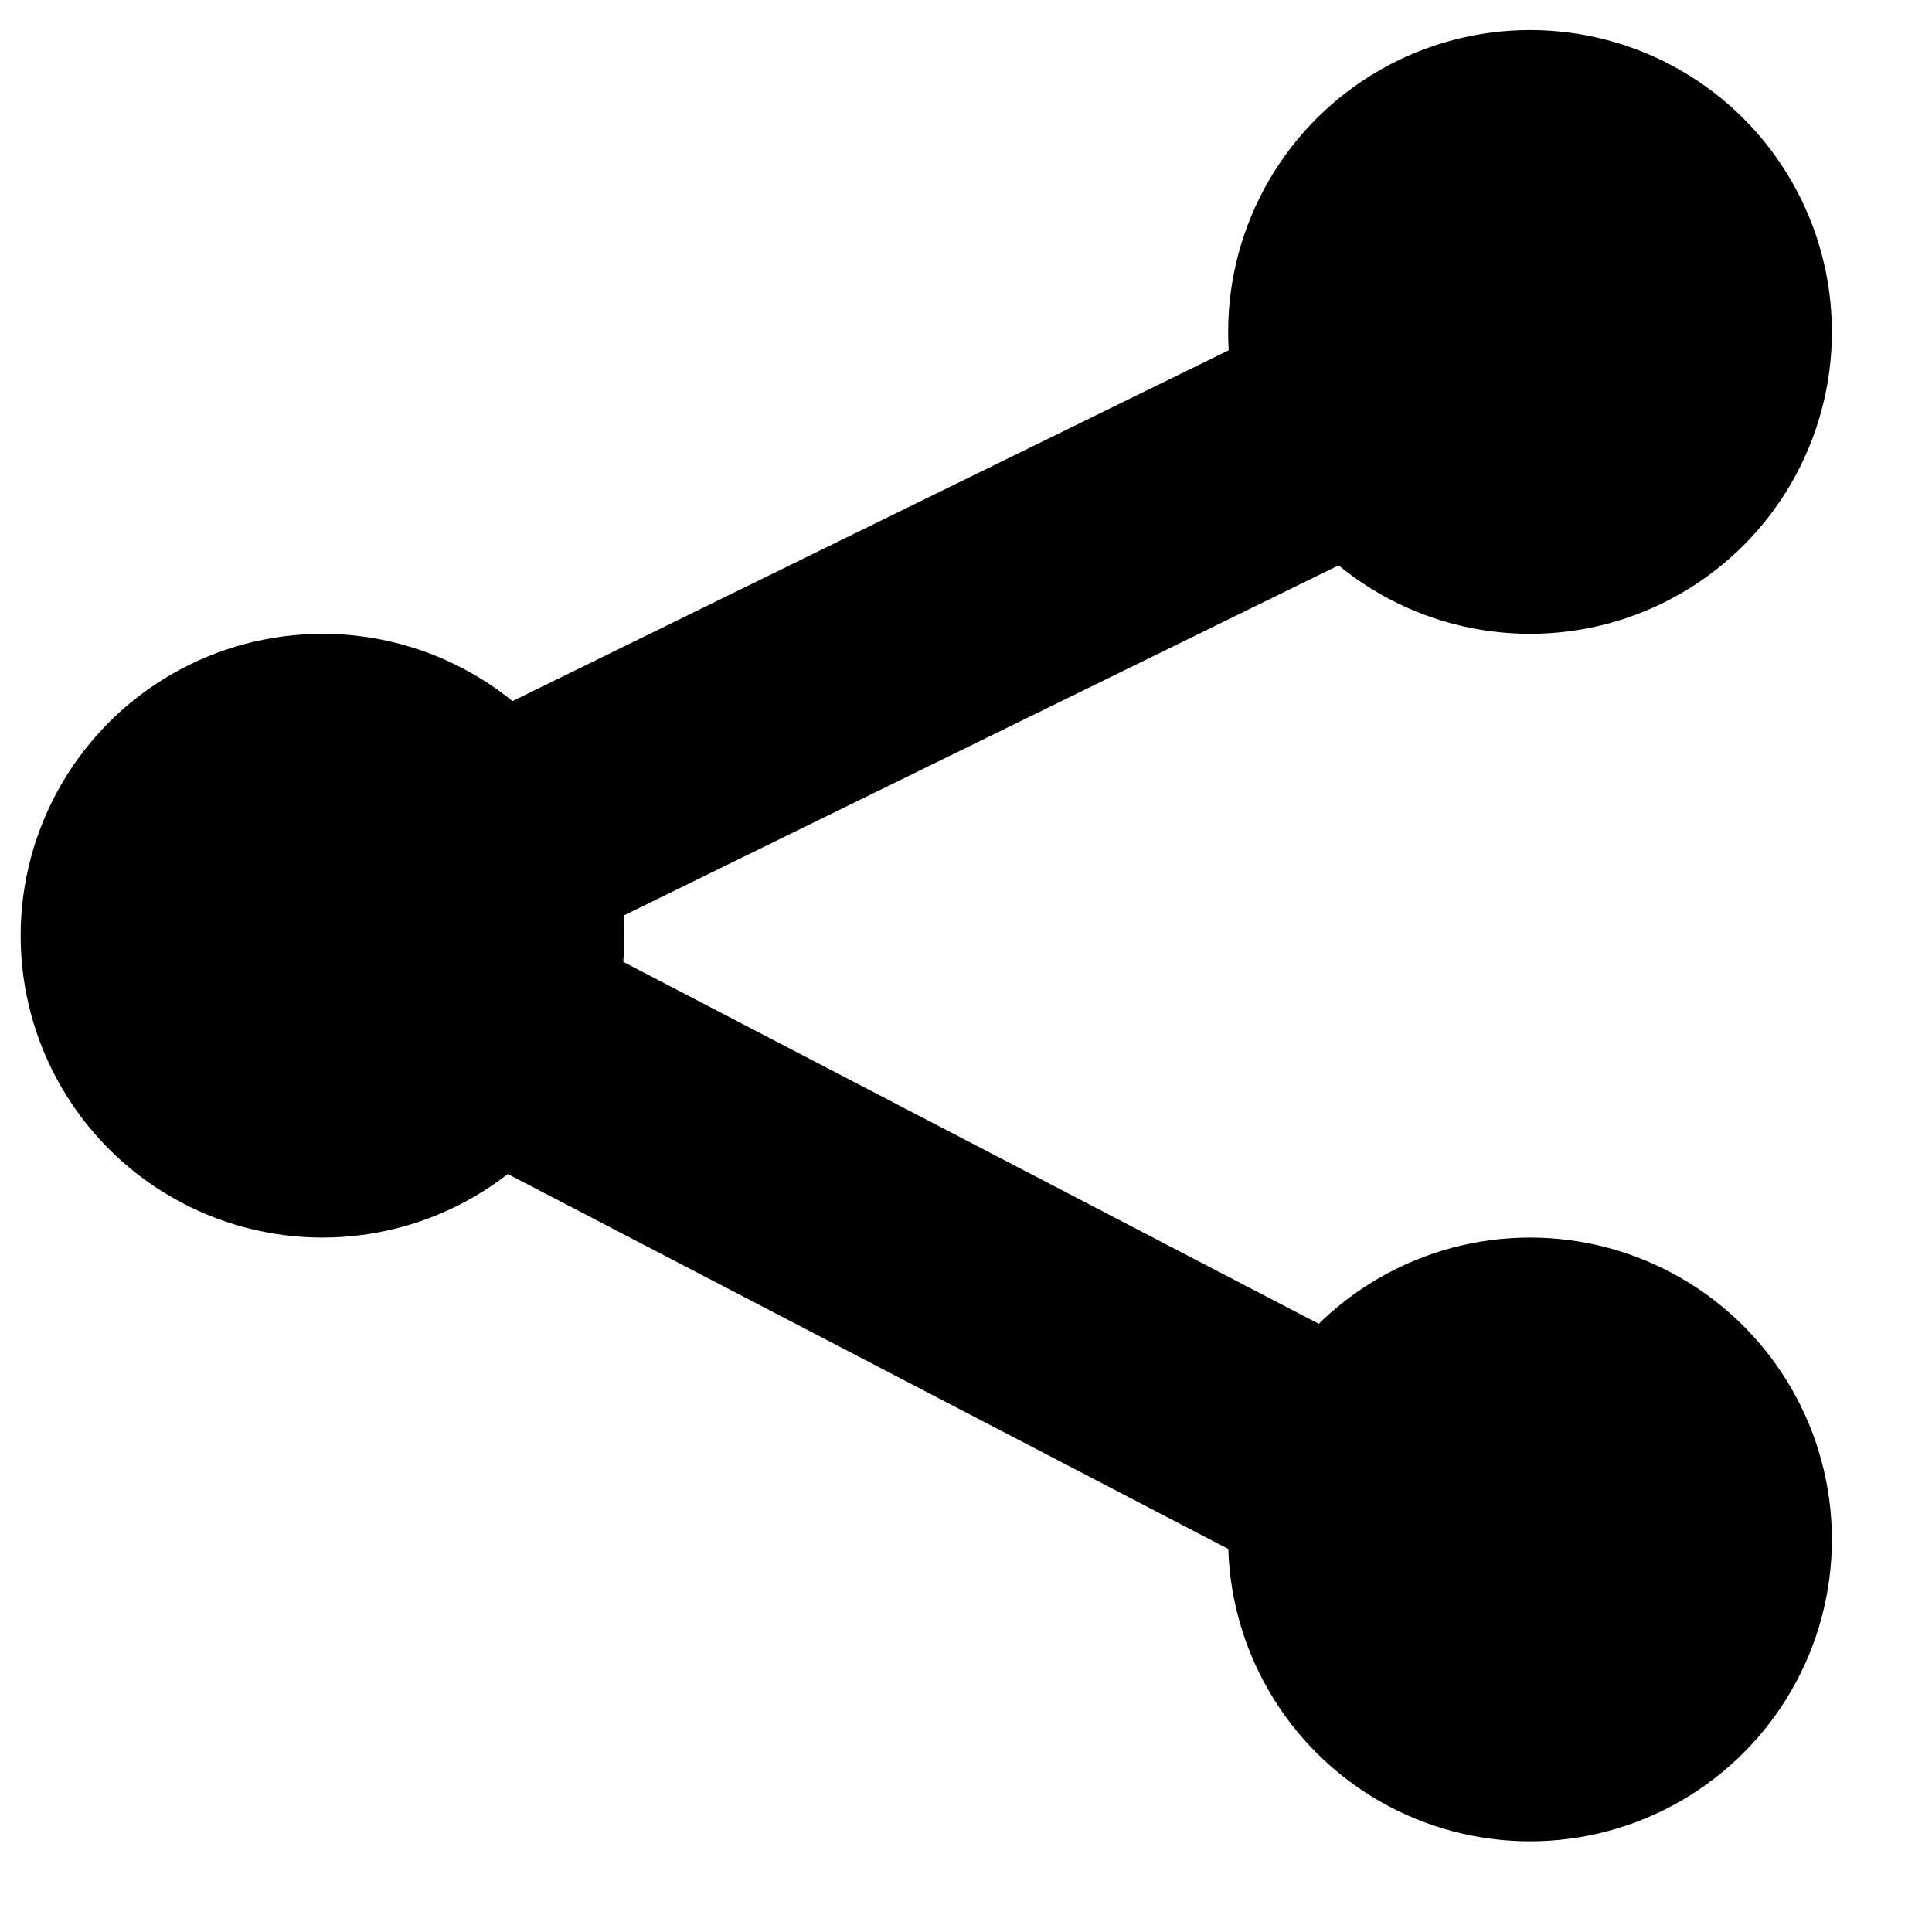 <svg width="16" height="16" viewBox="0 0 16 16" fill="none" xmlns="http://www.w3.org/2000/svg">
<circle cx="2.671" cy="7.749" r="2.5" fill="black"/>
<circle cx="12.671" cy="2.749" r="2.5" fill="black"/>
<circle cx="12.671" cy="12.749" r="2.5" fill="black"/>
<path d="M12.802 2.728L2.565 7.742L12.802 13.069" stroke="black" stroke-width="2"/>
</svg>
